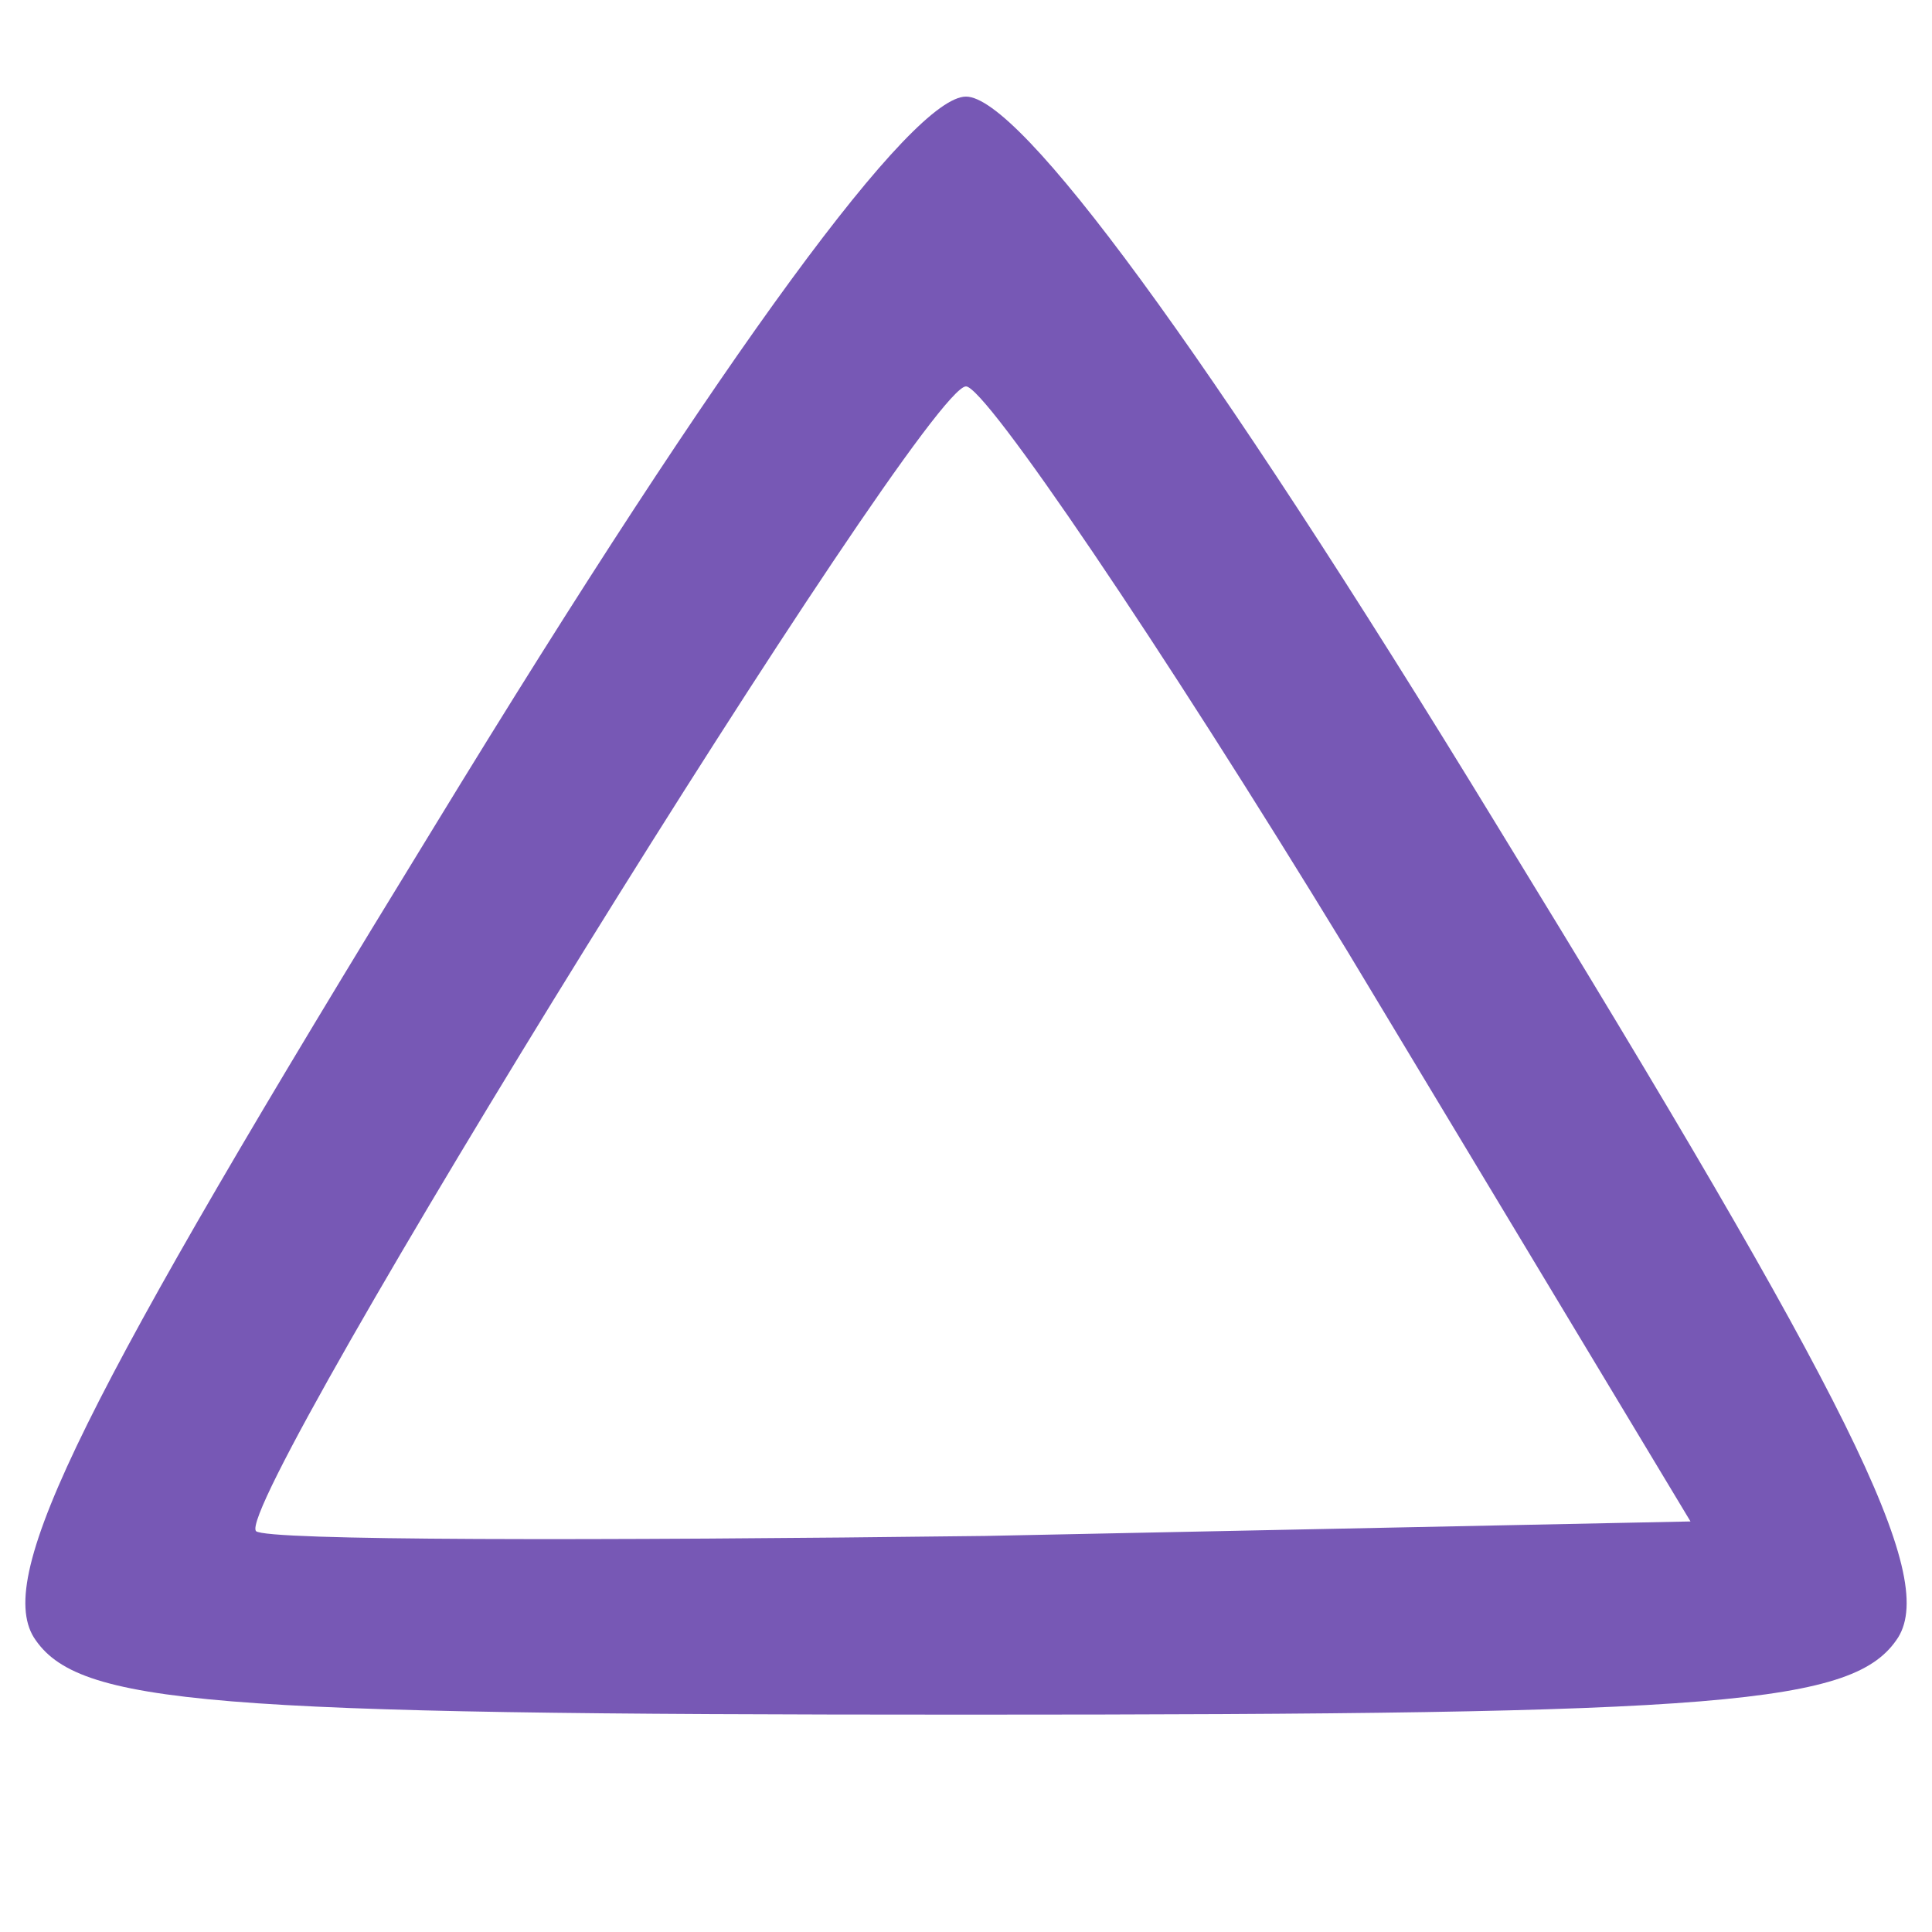 <svg version="1.0" xmlns="http://www.w3.org/2000/svg"
     width="40" height="40" viewBox="0 0 40 40"
     preserveAspectRatio="xMidYMid meet">

    <g transform="translate(-4,44) scale(0.1,-0.1)"
       fill="#7758B5" stroke="none">
        <path d="M130 269 c-73 -119 -91 -155 -83 -168 9 -14 36 -16 193 -16 157 0
184 2 193 16 8 13 -10 49 -83 168 -61 100 -99 151 -110 151 -11 0 -49 -51
-110 -151z m189 -26 l71 -118 -146 -3 c-81 -1 -149 -1 -151 1 -5 6 138 237
147 237 4 0 40 -53 79 -117z"/>
    </g>
</svg>
